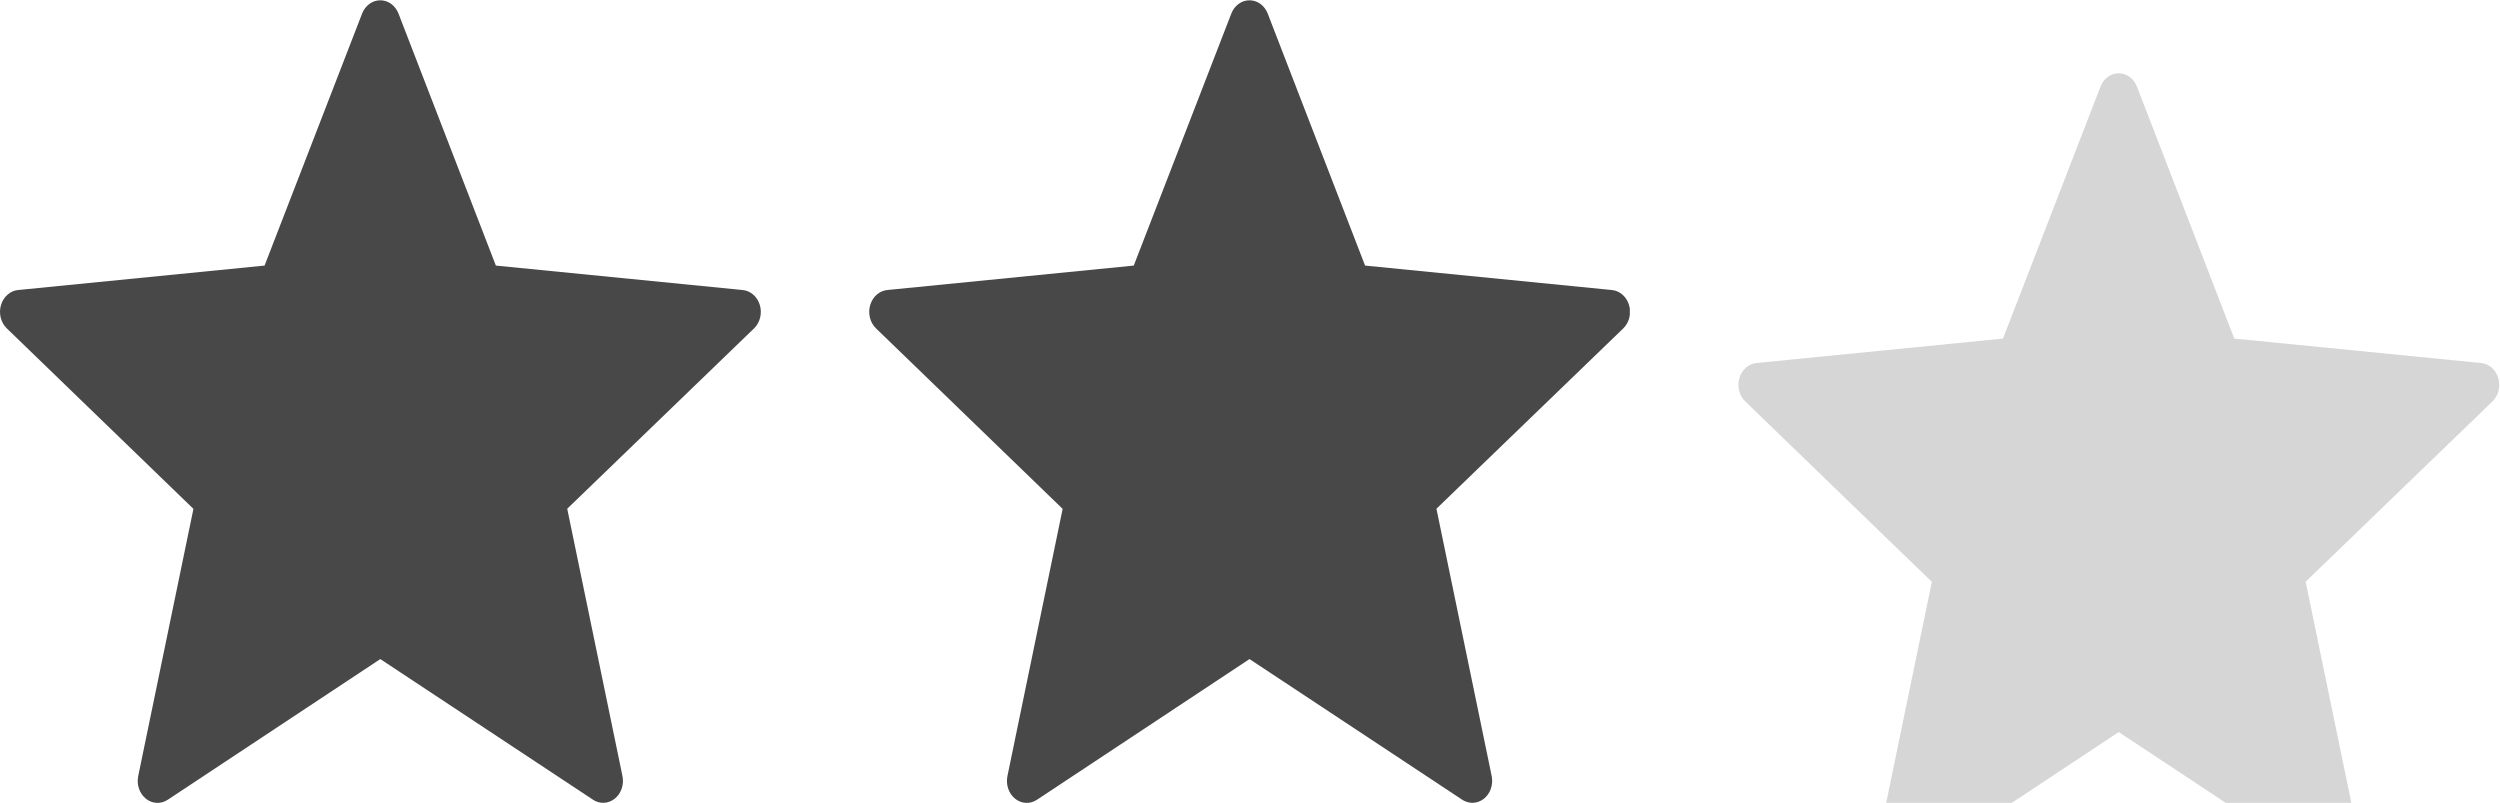<svg width="137" height="44" viewBox="0 0 137 44" fill="none" xmlns="http://www.w3.org/2000/svg">
<g clip-path="url(#clip0_1178_14)">
<path d="M21.841 0.752L27.174 14.554L40.704 15.894C40.916 15.915 41.117 16.004 41.283 16.15C41.45 16.297 41.574 16.494 41.639 16.717C41.706 16.94 41.711 17.18 41.655 17.407C41.599 17.634 41.484 17.838 41.325 17.993V17.993L31.084 27.879L34.11 42.522C34.159 42.756 34.144 43 34.066 43.224C33.988 43.448 33.852 43.641 33.674 43.779C33.496 43.916 33.286 43.991 33.069 43.995C32.852 43.998 32.639 43.93 32.458 43.799L20.841 36.117L9.189 43.829C9.007 43.949 8.796 44.008 8.584 43.997C8.371 43.987 8.166 43.907 7.995 43.769C7.823 43.63 7.691 43.439 7.616 43.219C7.542 42.999 7.527 42.759 7.574 42.529V42.529L10.6 27.886L0.37 17.993C0.208 17.836 0.092 17.63 0.037 17.4C-0.019 17.17 -0.011 16.927 0.058 16.702C0.128 16.476 0.256 16.279 0.427 16.135C0.597 15.99 0.803 15.905 1.018 15.89L14.498 14.554L19.84 0.752C19.923 0.533 20.062 0.347 20.24 0.216C20.418 0.085 20.627 0.016 20.841 0.016C21.054 0.016 21.263 0.085 21.441 0.216C21.619 0.347 21.758 0.533 21.841 0.752V0.752Z" fill="#484848"/>
</g>
<g clip-path="url(#clip1_1178_14)">
<path d="M69.474 0.752L74.806 14.554L88.337 15.894C88.549 15.915 88.75 16.004 88.916 16.15C89.082 16.297 89.206 16.494 89.272 16.717C89.338 16.94 89.344 17.18 89.288 17.407C89.232 17.634 89.117 17.838 88.958 17.993V17.993L78.717 27.879L81.743 42.522C81.792 42.756 81.776 43 81.699 43.224C81.621 43.448 81.485 43.641 81.307 43.779C81.129 43.916 80.918 43.991 80.702 43.995C80.485 43.998 80.272 43.93 80.091 43.799L68.473 36.117L56.822 43.829C56.639 43.949 56.429 44.008 56.217 43.997C56.004 43.987 55.799 43.907 55.627 43.769C55.455 43.63 55.324 43.439 55.249 43.219C55.175 42.999 55.16 42.759 55.207 42.529V42.529L58.233 27.886L48.003 17.993C47.841 17.836 47.725 17.63 47.67 17.4C47.614 17.17 47.621 16.927 47.691 16.702C47.76 16.476 47.889 16.279 48.059 16.135C48.23 15.99 48.436 15.905 48.651 15.89L62.13 14.554L67.473 0.752C67.556 0.533 67.695 0.347 67.873 0.216C68.051 0.085 68.26 0.016 68.473 0.016C68.687 0.016 68.896 0.085 69.074 0.216C69.252 0.347 69.391 0.533 69.474 0.752V0.752Z" fill="#484848"/>
</g>
<g filter="url(#filter0_i_1178_14)">
<path d="M117.107 0.752L122.439 14.554L135.97 15.894C136.181 15.915 136.383 16.004 136.549 16.15C136.715 16.297 136.839 16.494 136.905 16.717C136.971 16.94 136.977 17.18 136.921 17.407C136.865 17.634 136.75 17.838 136.591 17.993L126.35 27.879L129.376 42.522C129.425 42.756 129.409 43 129.332 43.224C129.254 43.448 129.117 43.641 128.94 43.779C128.762 43.916 128.551 43.991 128.335 43.995C128.118 43.998 127.905 43.93 127.724 43.799L116.106 36.117L104.455 43.829C104.272 43.949 104.062 44.008 103.849 43.997C103.637 43.987 103.432 43.907 103.26 43.769C103.088 43.63 102.957 43.439 102.882 43.219C102.807 42.999 102.793 42.759 102.84 42.529L105.866 27.886L95.635 17.993C95.474 17.836 95.358 17.63 95.302 17.4C95.247 17.17 95.254 16.927 95.324 16.702C95.393 16.476 95.521 16.279 95.692 16.135C95.863 15.99 96.069 15.905 96.283 15.89L109.763 14.554L115.106 0.752C115.188 0.533 115.328 0.347 115.506 0.216C115.684 0.085 115.893 0.016 116.106 0.016C116.32 0.016 116.529 0.085 116.707 0.216C116.885 0.347 117.024 0.533 117.107 0.752Z" fill="#D6D6D6"/>
</g>
<defs>
<filter id="filter0_i_1178_14" x="95.266" y="0.016" width="41.695" height="47.984" filterUnits="userSpaceOnUse" color-interpolation-filters="sRGB">
<feFlood flood-opacity="0" result="BackgroundImageFix"/>
<feBlend mode="normal" in="SourceGraphic" in2="BackgroundImageFix" result="shape"/>
<feColorMatrix in="SourceAlpha" type="matrix" values="0 0 0 0 0 0 0 0 0 0 0 0 0 0 0 0 0 0 127 0" result="hardAlpha"/>
<feOffset dy="4"/>
<feGaussianBlur stdDeviation="2"/>
<feComposite in2="hardAlpha" operator="arithmetic" k2="-1" k3="1"/>
<feColorMatrix type="matrix" values="0 0 0 0 0 0 0 0 0 0 0 0 0 0 0 0 0 0 0.25 0"/>
<feBlend mode="normal" in2="shape" result="effect1_innerShadow_1178_14"/>
</filter>
<clipPath id="clip0_1178_14">
<rect width="41.681" height="44.001" fill="white"/>
</clipPath>
<clipPath id="clip1_1178_14">
<rect width="41.681" height="44.001" fill="white" transform="translate(47.633)"/>
</clipPath>
</defs>
</svg>
